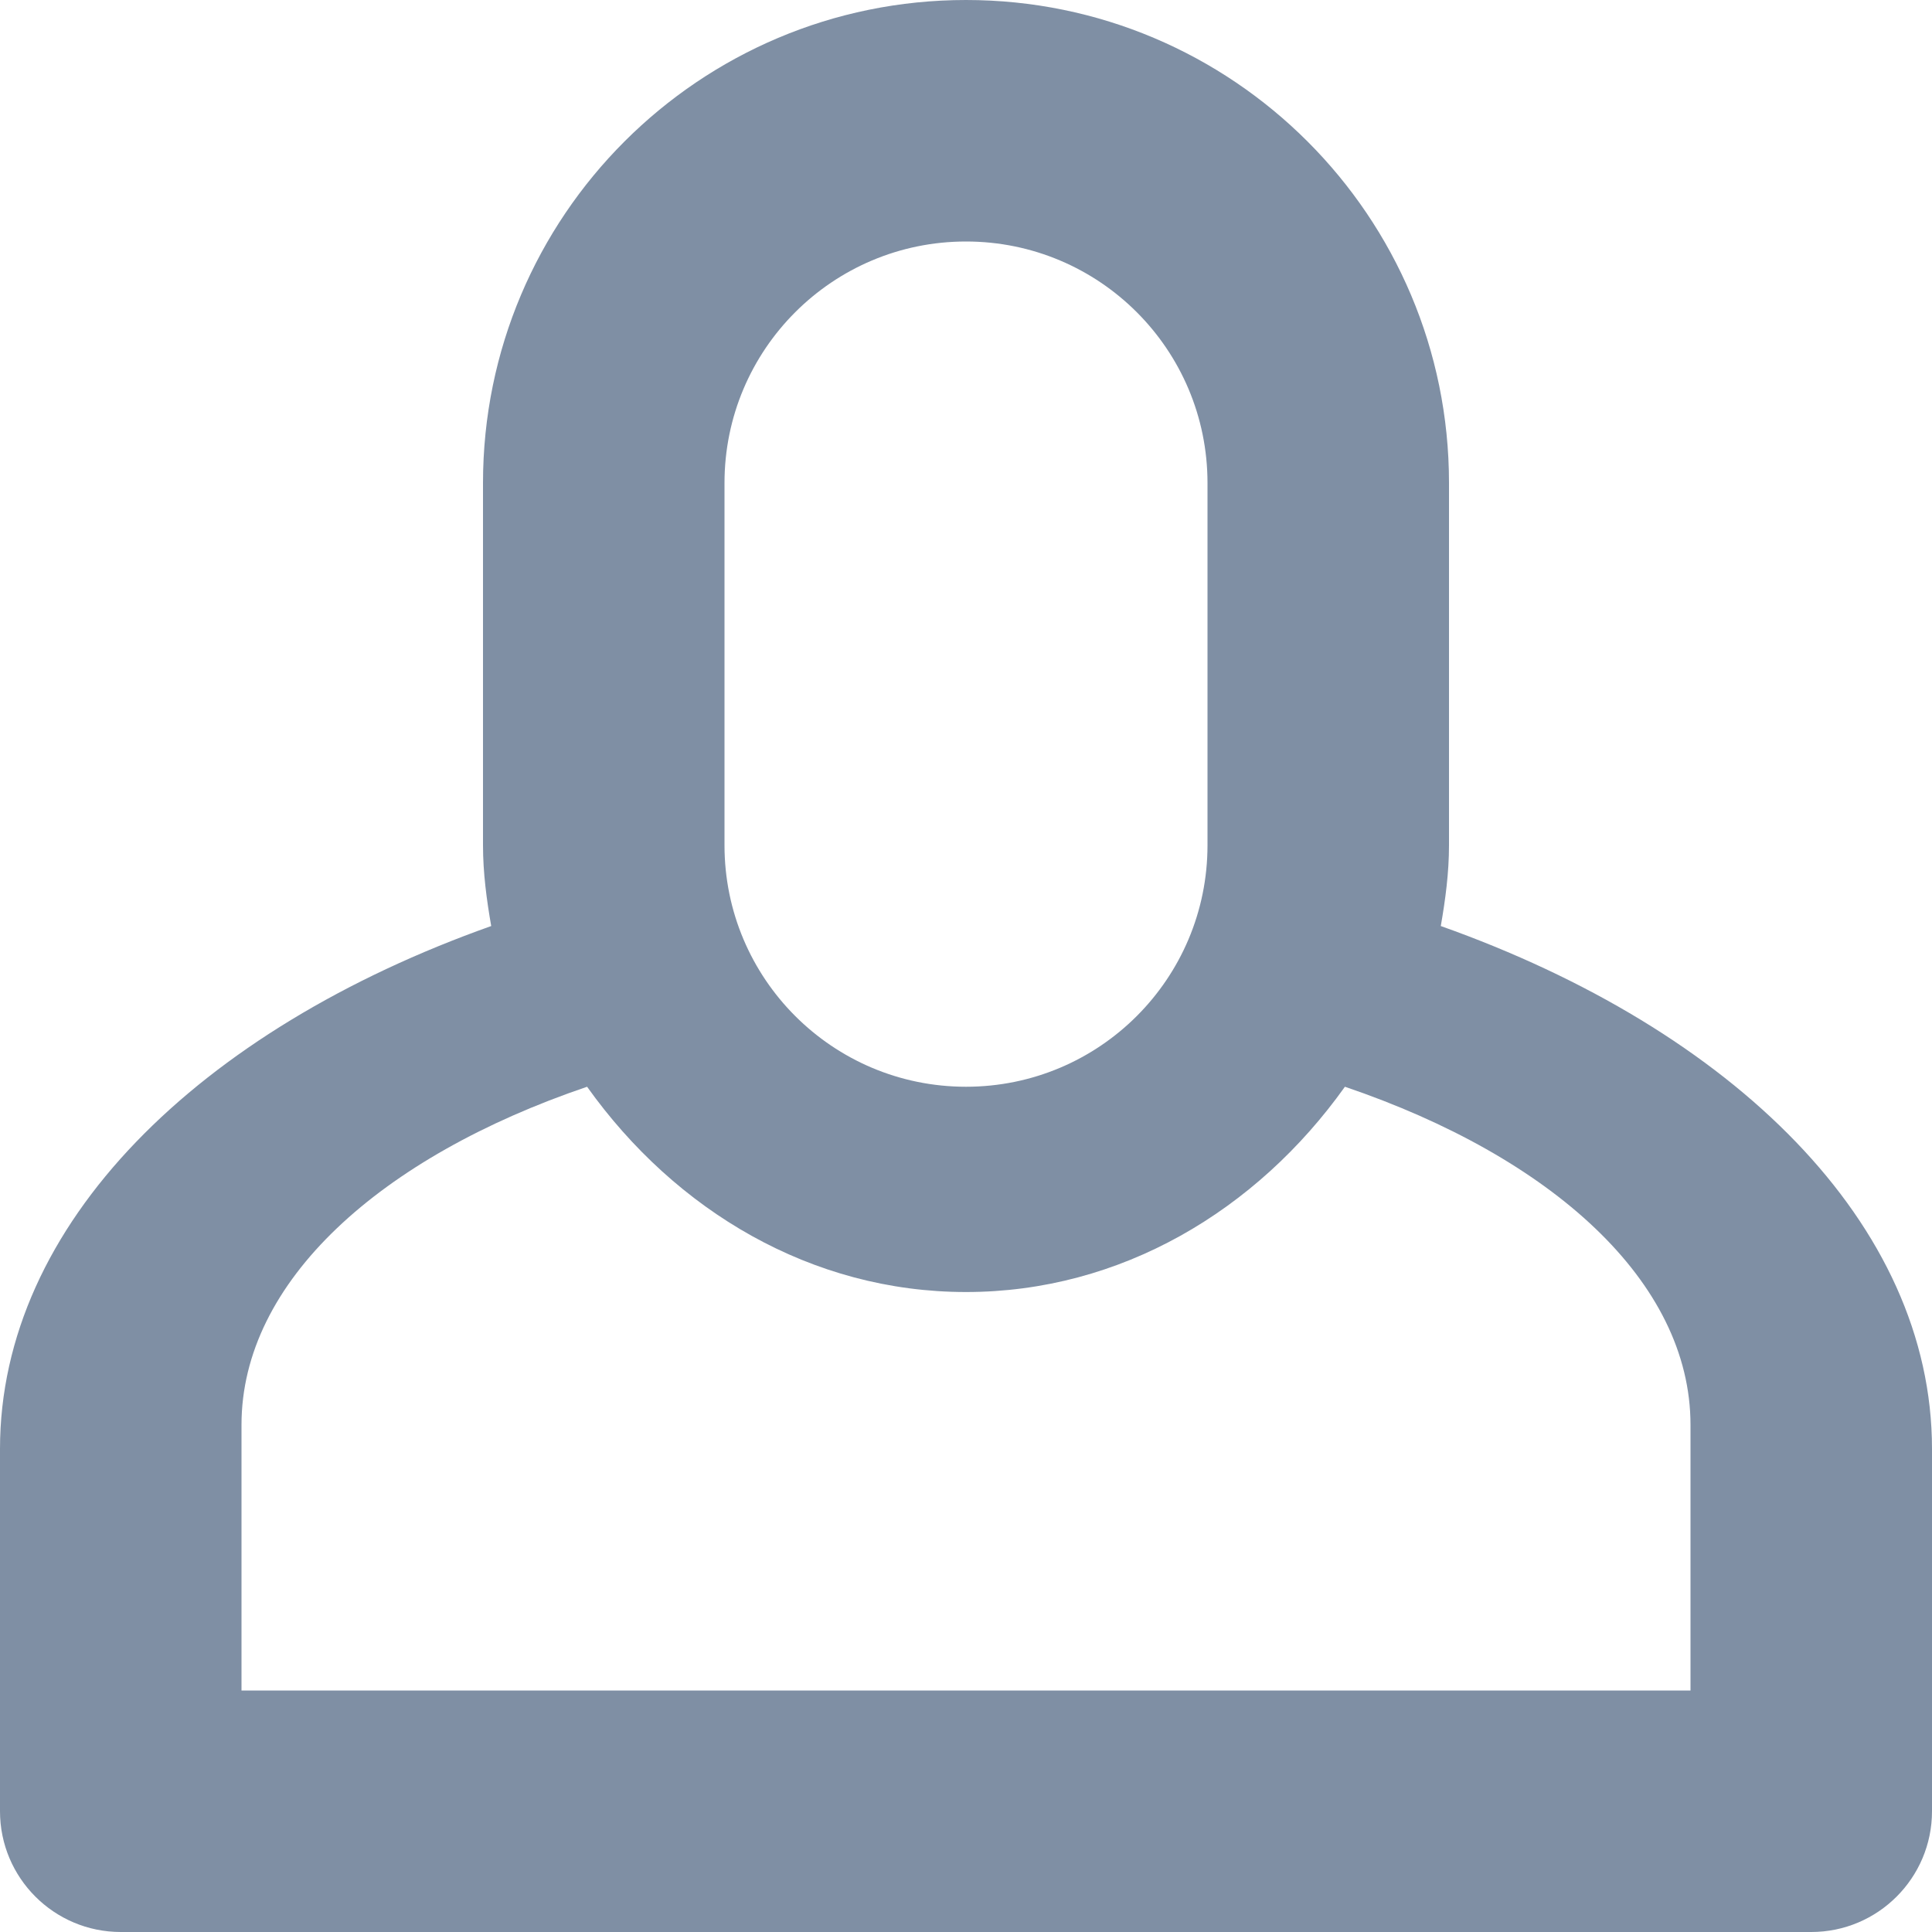 <?xml version="1.0" encoding="UTF-8"?>
<svg width="16px" height="16px" viewBox="0 0 16 16" version="1.1" xmlns="http://www.w3.org/2000/svg" xmlns:xlink="http://www.w3.org/1999/xlink">
    <!-- Generator: Sketch 43.1 (39012) - http://www.bohemiancoding.com/sketch -->
    <title>Requests Icon</title>
    <desc>Created with Sketch.</desc>
    <defs></defs>
    <g id="Page-1" stroke="none" stroke-width="1" fill="none" fill-rule="evenodd">
        <g id="soas--s3_1" transform="translate(-1365, -26)" fill="#7F8FA4">
            <g id="Icons" transform="translate(1365, 16)">
                <g id="Request">
                    <path d="M14,21.8 C14,20.612 12.849,19.581 11.138,19 C10.406,20.027 9.279,20.7 8,20.7 C6.721,20.7 5.594,20.027 4.862,19 C3.151,19.581 2,20.612 2,21.8 L2,24 L3,24 L3.557,24 L11,24 L12,24 L12.443,24 L14,24 L14,21.8 Z M10,14 C10,12.895 9.105,12 8,12 C6.895,12 6,12.895 6,14 L6,17 C6,18.105 6.895,19 8,19 C9.105,19 10,18.105 10,17 L10,14 Z M15,26 L12.756,26 L3.244,26 L1,26 C0.448,26 0,25.552 0,25 L0,22 C0,20.136 1.648,18.528 4.068,17.669 C4.03,17.451 4,17.229 4,17 L4,14 C4,11.791 5.791,10 8,10 C10.209,10 12,11.791 12,14 L12,17 C12,17.229 11.97,17.451 11.932,17.669 C14.352,18.528 16,20.136 16,22 L16,25 C16,25.552 15.552,26 15,26 L15,26 Z" id="Requests-Icon"></path>
                </g>
            </g>
        </g>
    </g>
</svg>